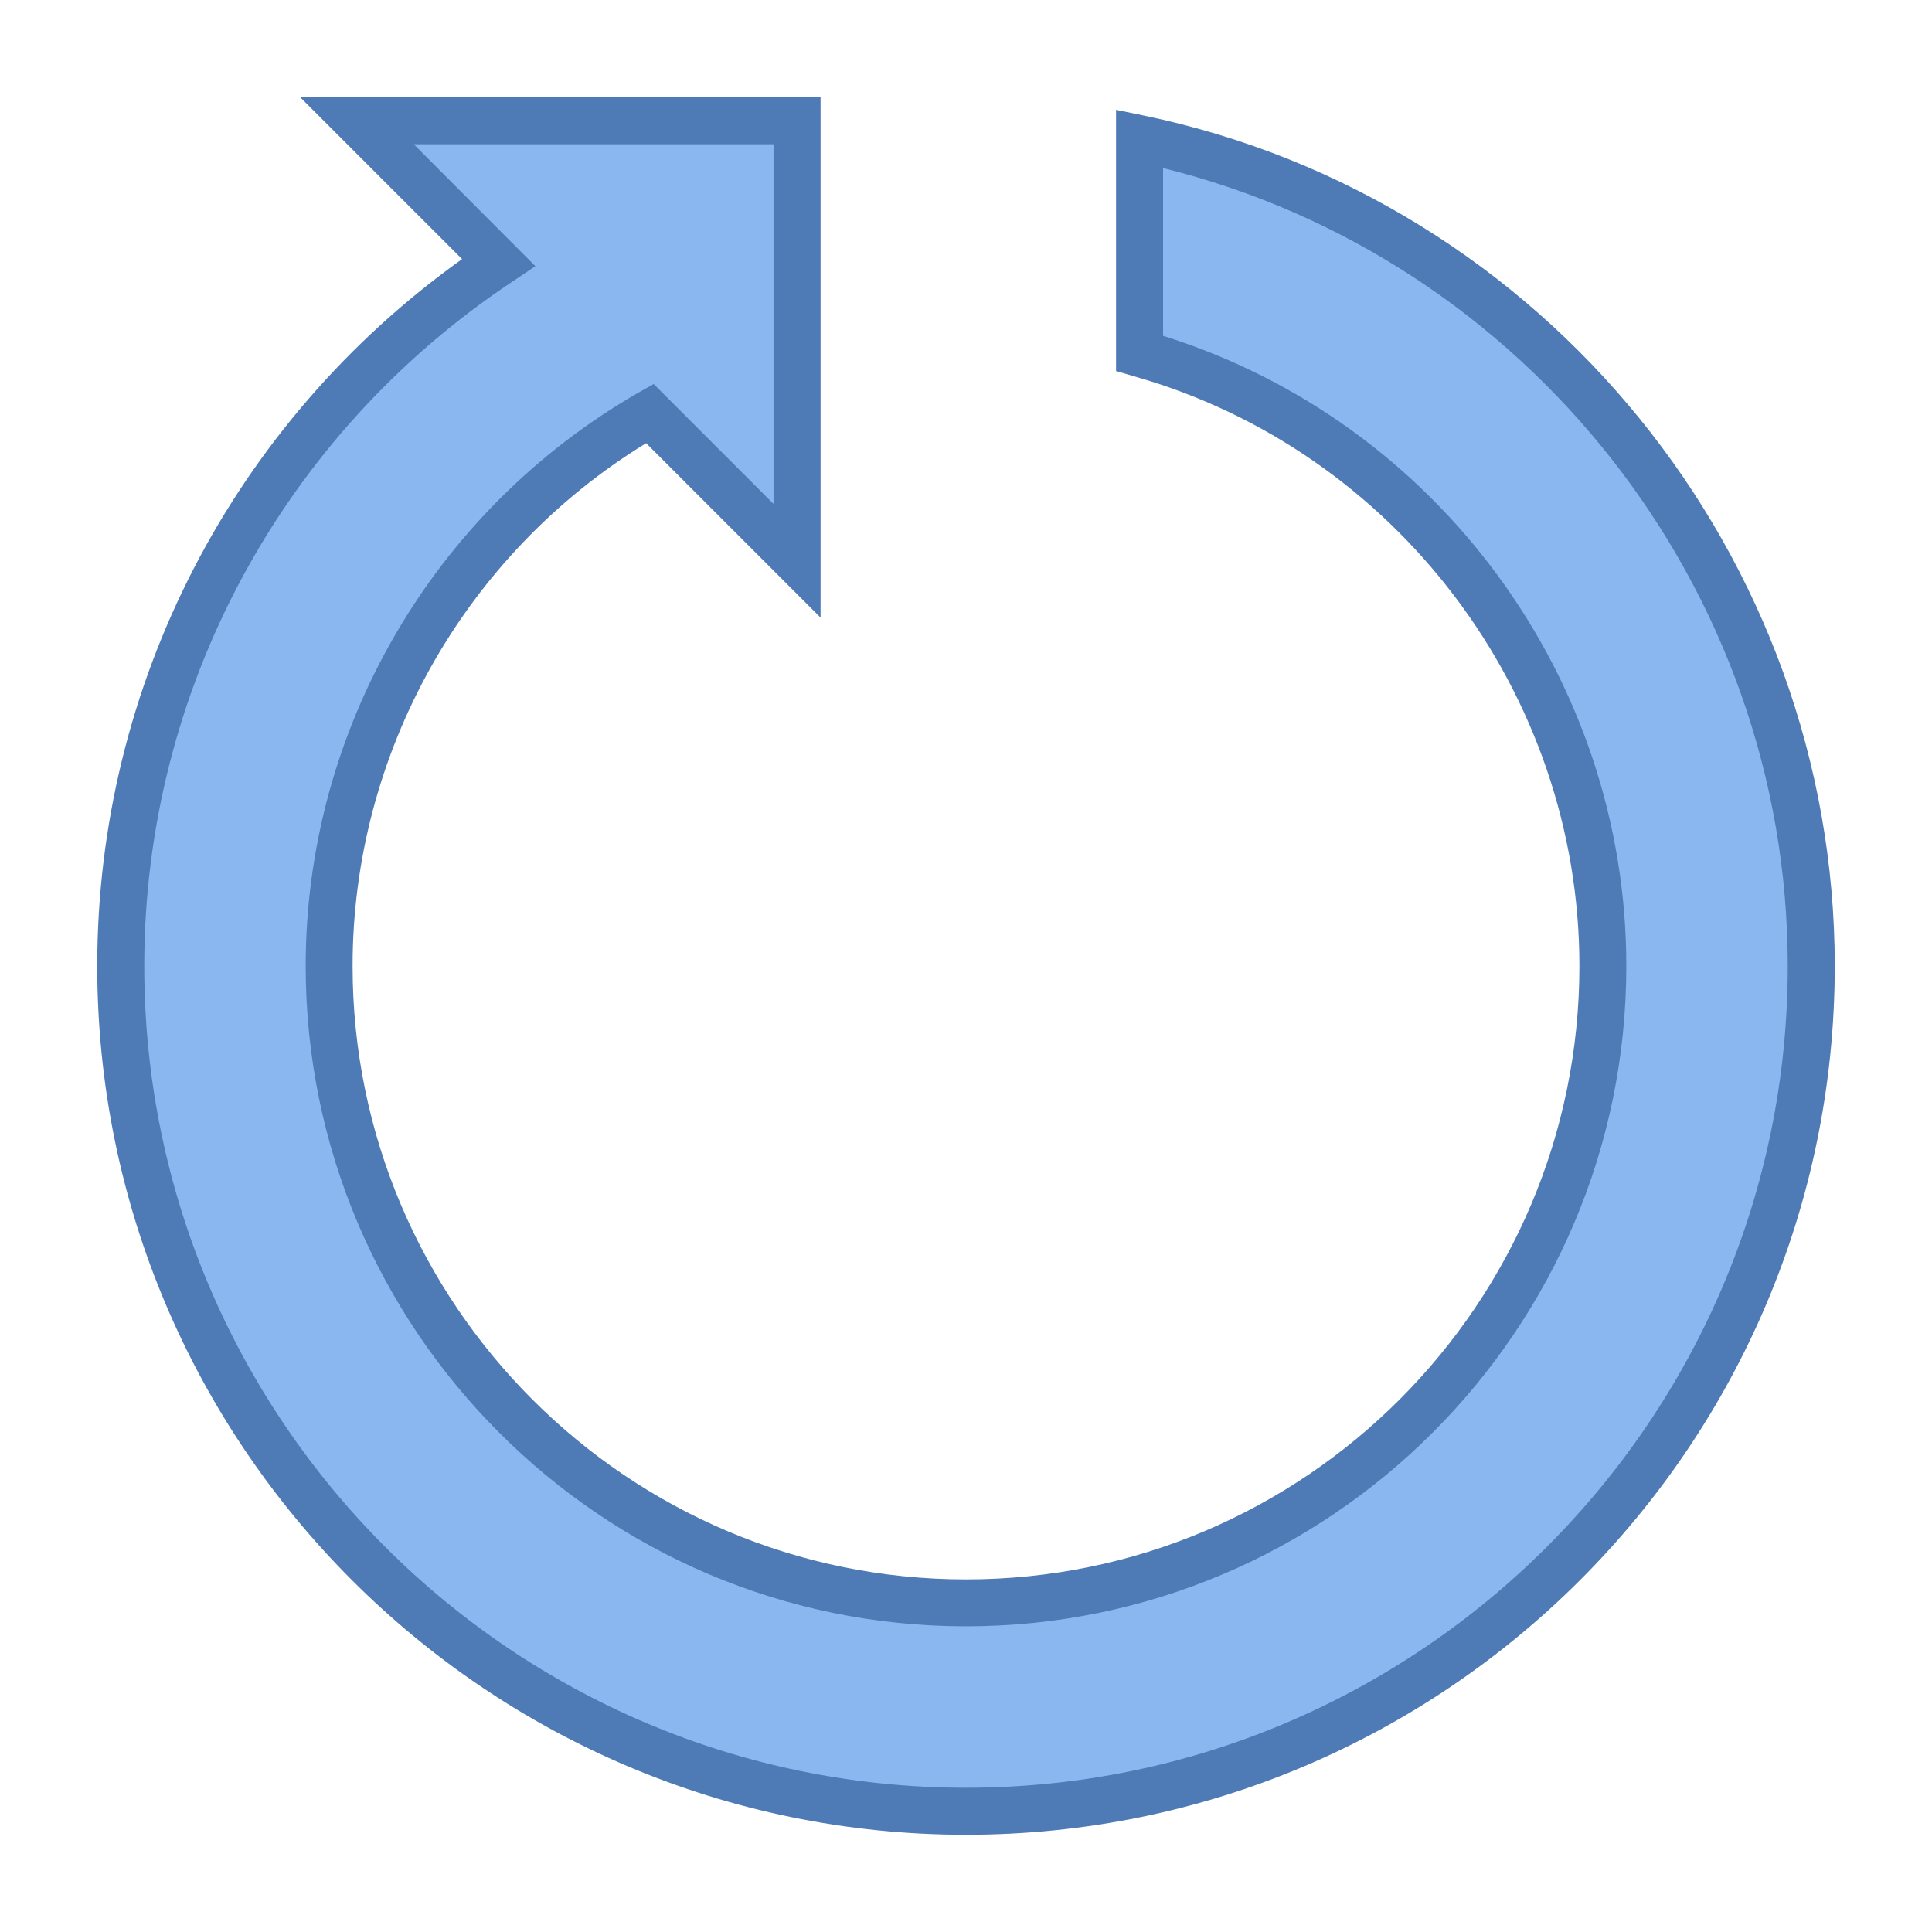 <?xml version="1.0" encoding="UTF-8"?>
<svg xmlns="http://www.w3.org/2000/svg" xmlns:xlink="http://www.w3.org/1999/xlink" width="18pt" height="18pt" viewBox="0 0 18 18" version="1.1">
<g id="surface3739">
<path style=" stroke:none;fill-rule:nonzero;fill:rgb(54.51%,71.765%,94.118%);fill-opacity:1;" d="M 10.617 1.293 L 10.617 3.293 C 13.109 3.996 14.934 6.285 14.934 9 C 14.934 12.277 12.277 14.934 9 14.934 C 5.723 14.934 3.066 12.277 3.066 9 C 3.066 6.797 4.27 4.875 6.051 3.852 L 7.426 5.223 L 7.426 1.125 L 3.324 1.125 L 4.645 2.445 C 2.527 3.855 1.125 6.262 1.125 9 C 1.125 13.348 4.652 16.875 9 16.875 C 13.348 16.875 16.875 13.348 16.875 9 C 16.875 5.207 14.191 2.039 10.617 1.293 Z M 10.617 1.293 "/>
<path style=" stroke:none;fill-rule:nonzero;fill:rgb(30.588%,47.843%,70.98%);fill-opacity:1;" d="M 9 17.094 C 4.535 17.094 0.906 13.465 0.906 9 C 0.906 6.379 2.172 3.938 4.305 2.414 L 2.797 0.906 L 7.645 0.906 L 7.645 5.754 L 6.02 4.129 C 4.328 5.164 3.285 7.016 3.285 9 C 3.285 12.152 5.848 14.715 9 14.715 C 12.152 14.715 14.715 12.152 14.715 9 C 14.715 6.457 13.004 4.195 10.559 3.504 L 10.398 3.457 L 10.398 1.023 L 10.664 1.078 C 14.391 1.855 17.094 5.188 17.094 9 C 17.094 13.465 13.465 17.094 9 17.094 Z M 3.855 1.344 L 4.988 2.48 L 4.766 2.629 C 2.625 4.055 1.344 6.438 1.344 9 C 1.344 13.223 4.777 16.656 9 16.656 C 13.223 16.656 16.656 13.223 16.656 9 C 16.656 5.484 14.223 2.402 10.836 1.566 L 10.836 3.129 C 13.387 3.926 15.152 6.316 15.152 9 C 15.152 12.391 12.391 15.152 9 15.152 C 5.605 15.152 2.848 12.391 2.848 9 C 2.848 6.801 4.035 4.758 5.945 3.66 L 6.09 3.578 L 7.207 4.695 L 7.207 1.344 Z M 3.855 1.344 "/>
</g>
</svg>
